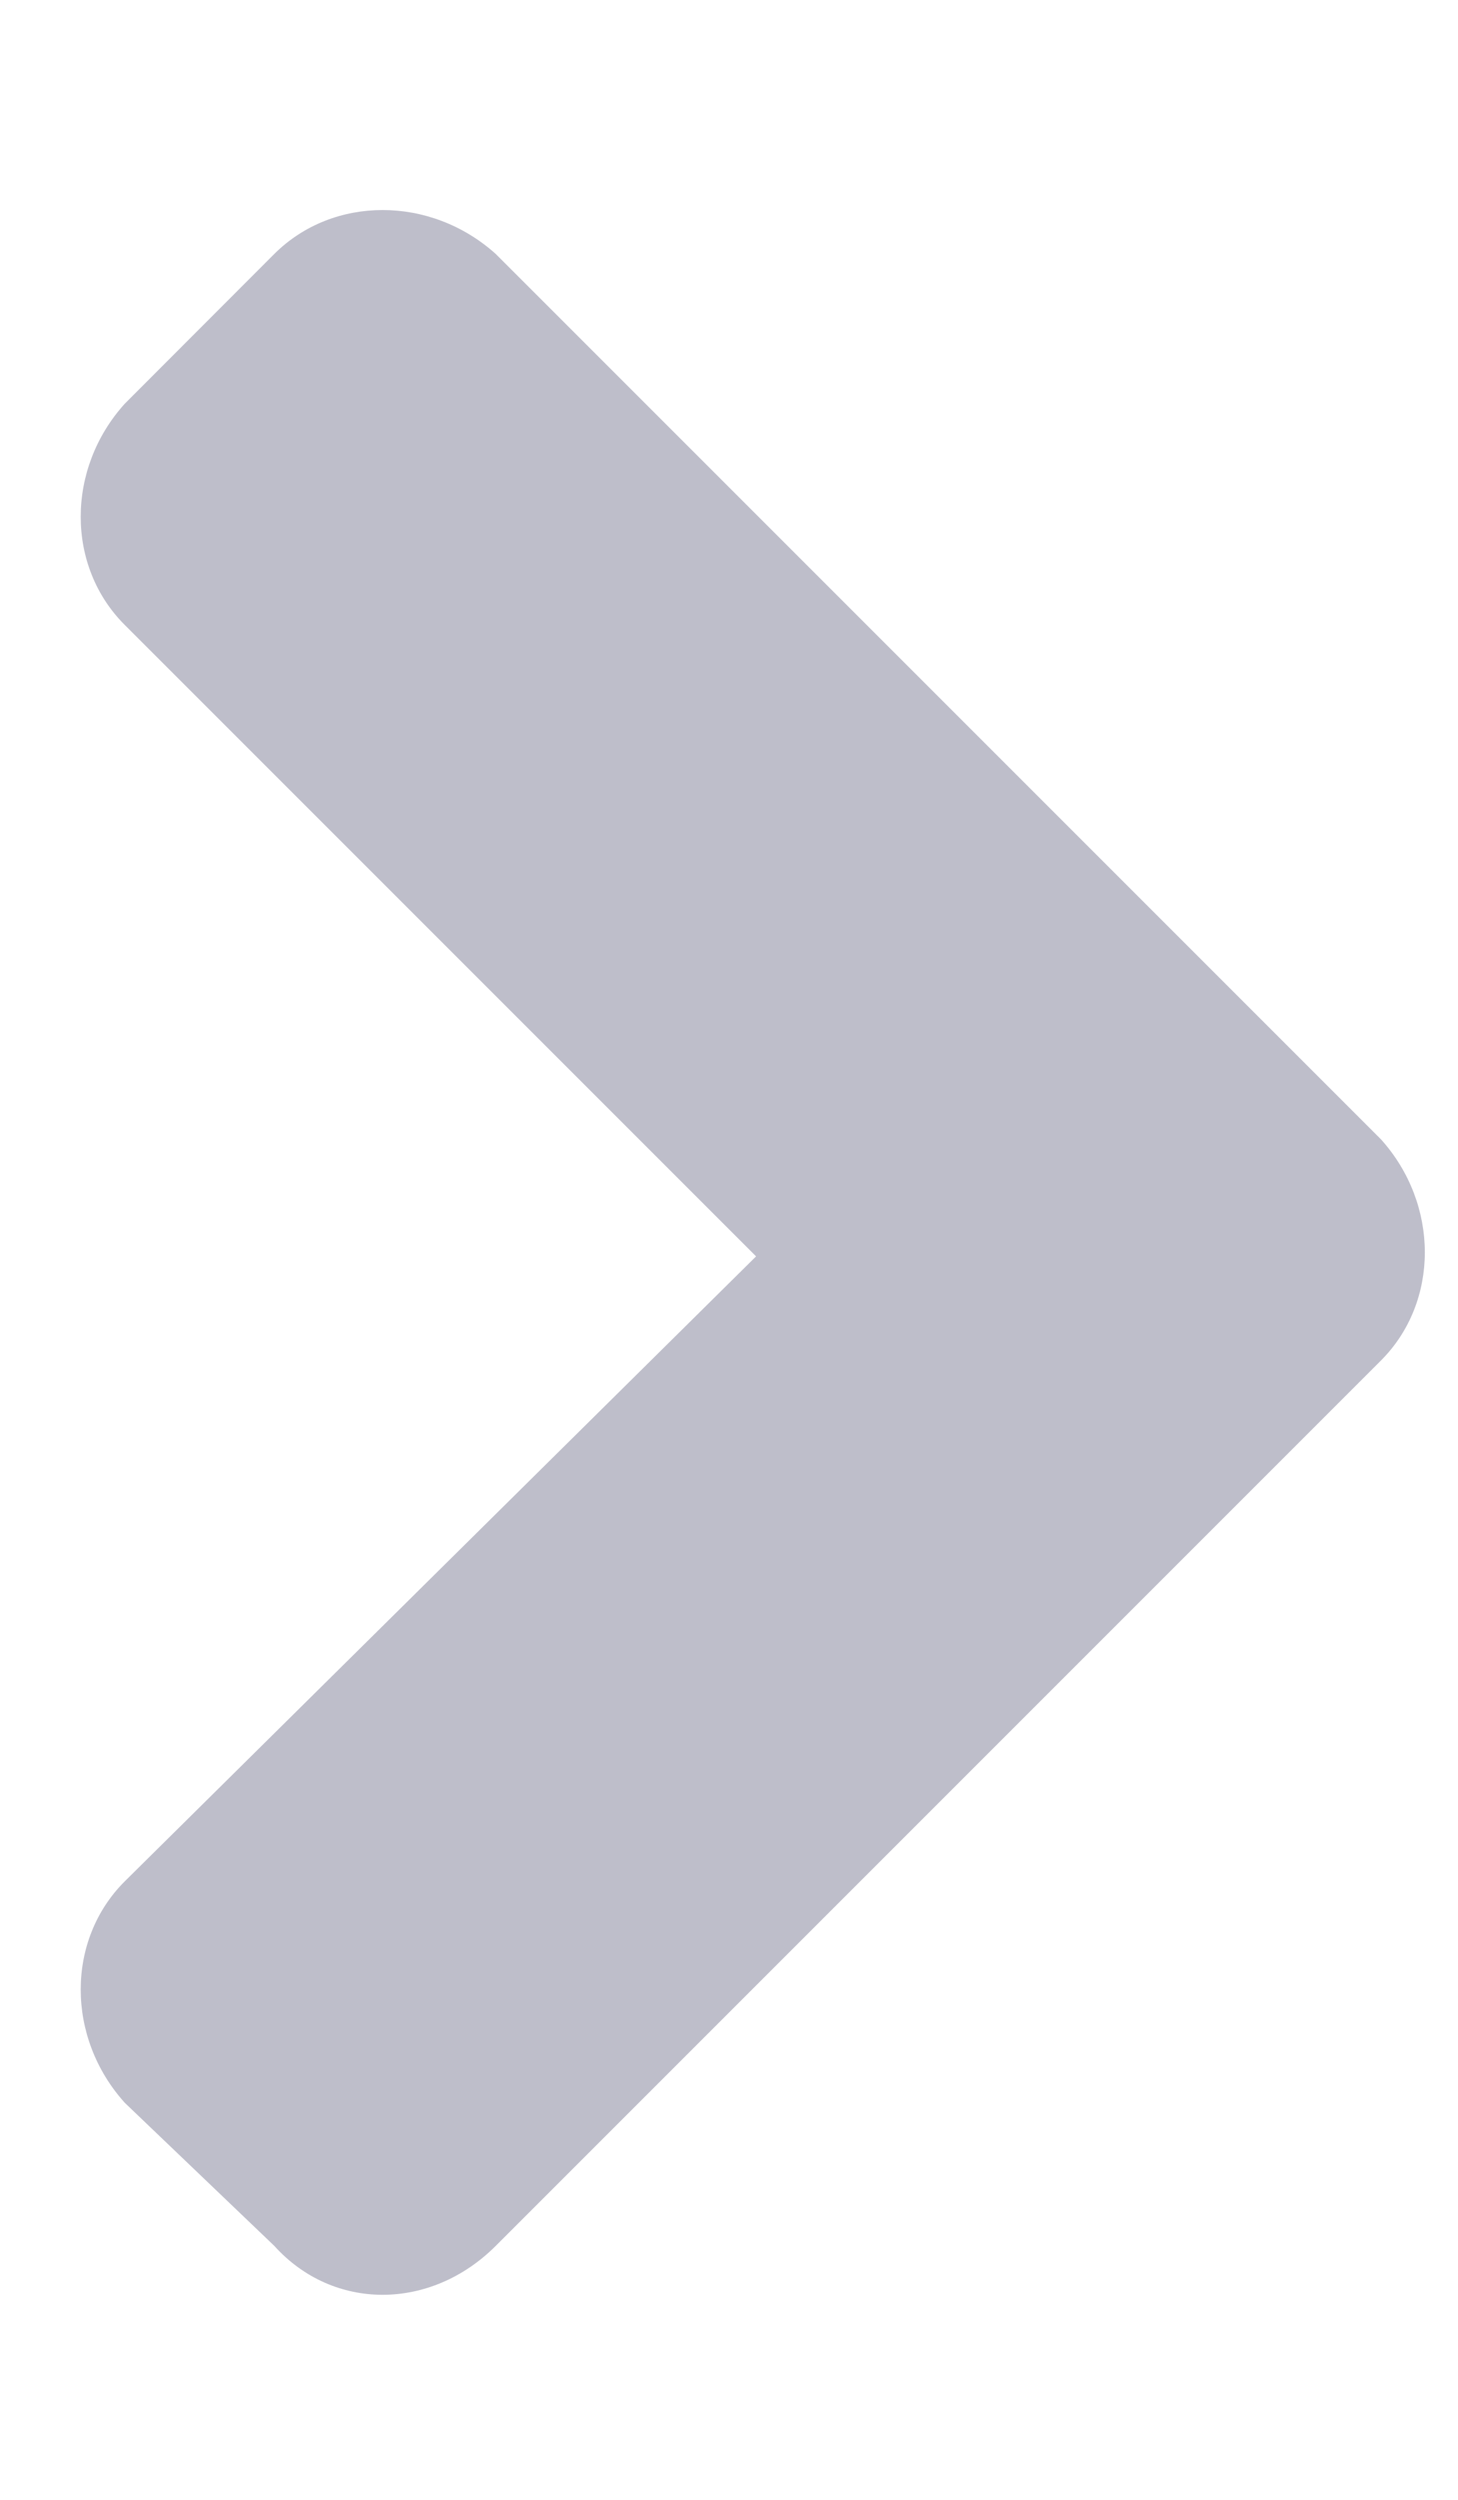 <svg width="7" height="12" viewBox="0 0 7 12" fill="none" xmlns="http://www.w3.org/2000/svg">
<path opacity="0.5" d="M6.63 6.531L2.38 10.781C2.067 11.094 1.599 11.094 1.317 10.781L0.599 10.094C0.317 9.781 0.317 9.312 0.599 9.031L3.63 6.031L0.599 3C0.317 2.719 0.317 2.25 0.599 1.938L1.317 1.219C1.599 0.938 2.067 0.938 2.38 1.219L6.63 5.469C6.911 5.781 6.911 6.25 6.63 6.531Z" fill="#7F7E97"/>
</svg>
